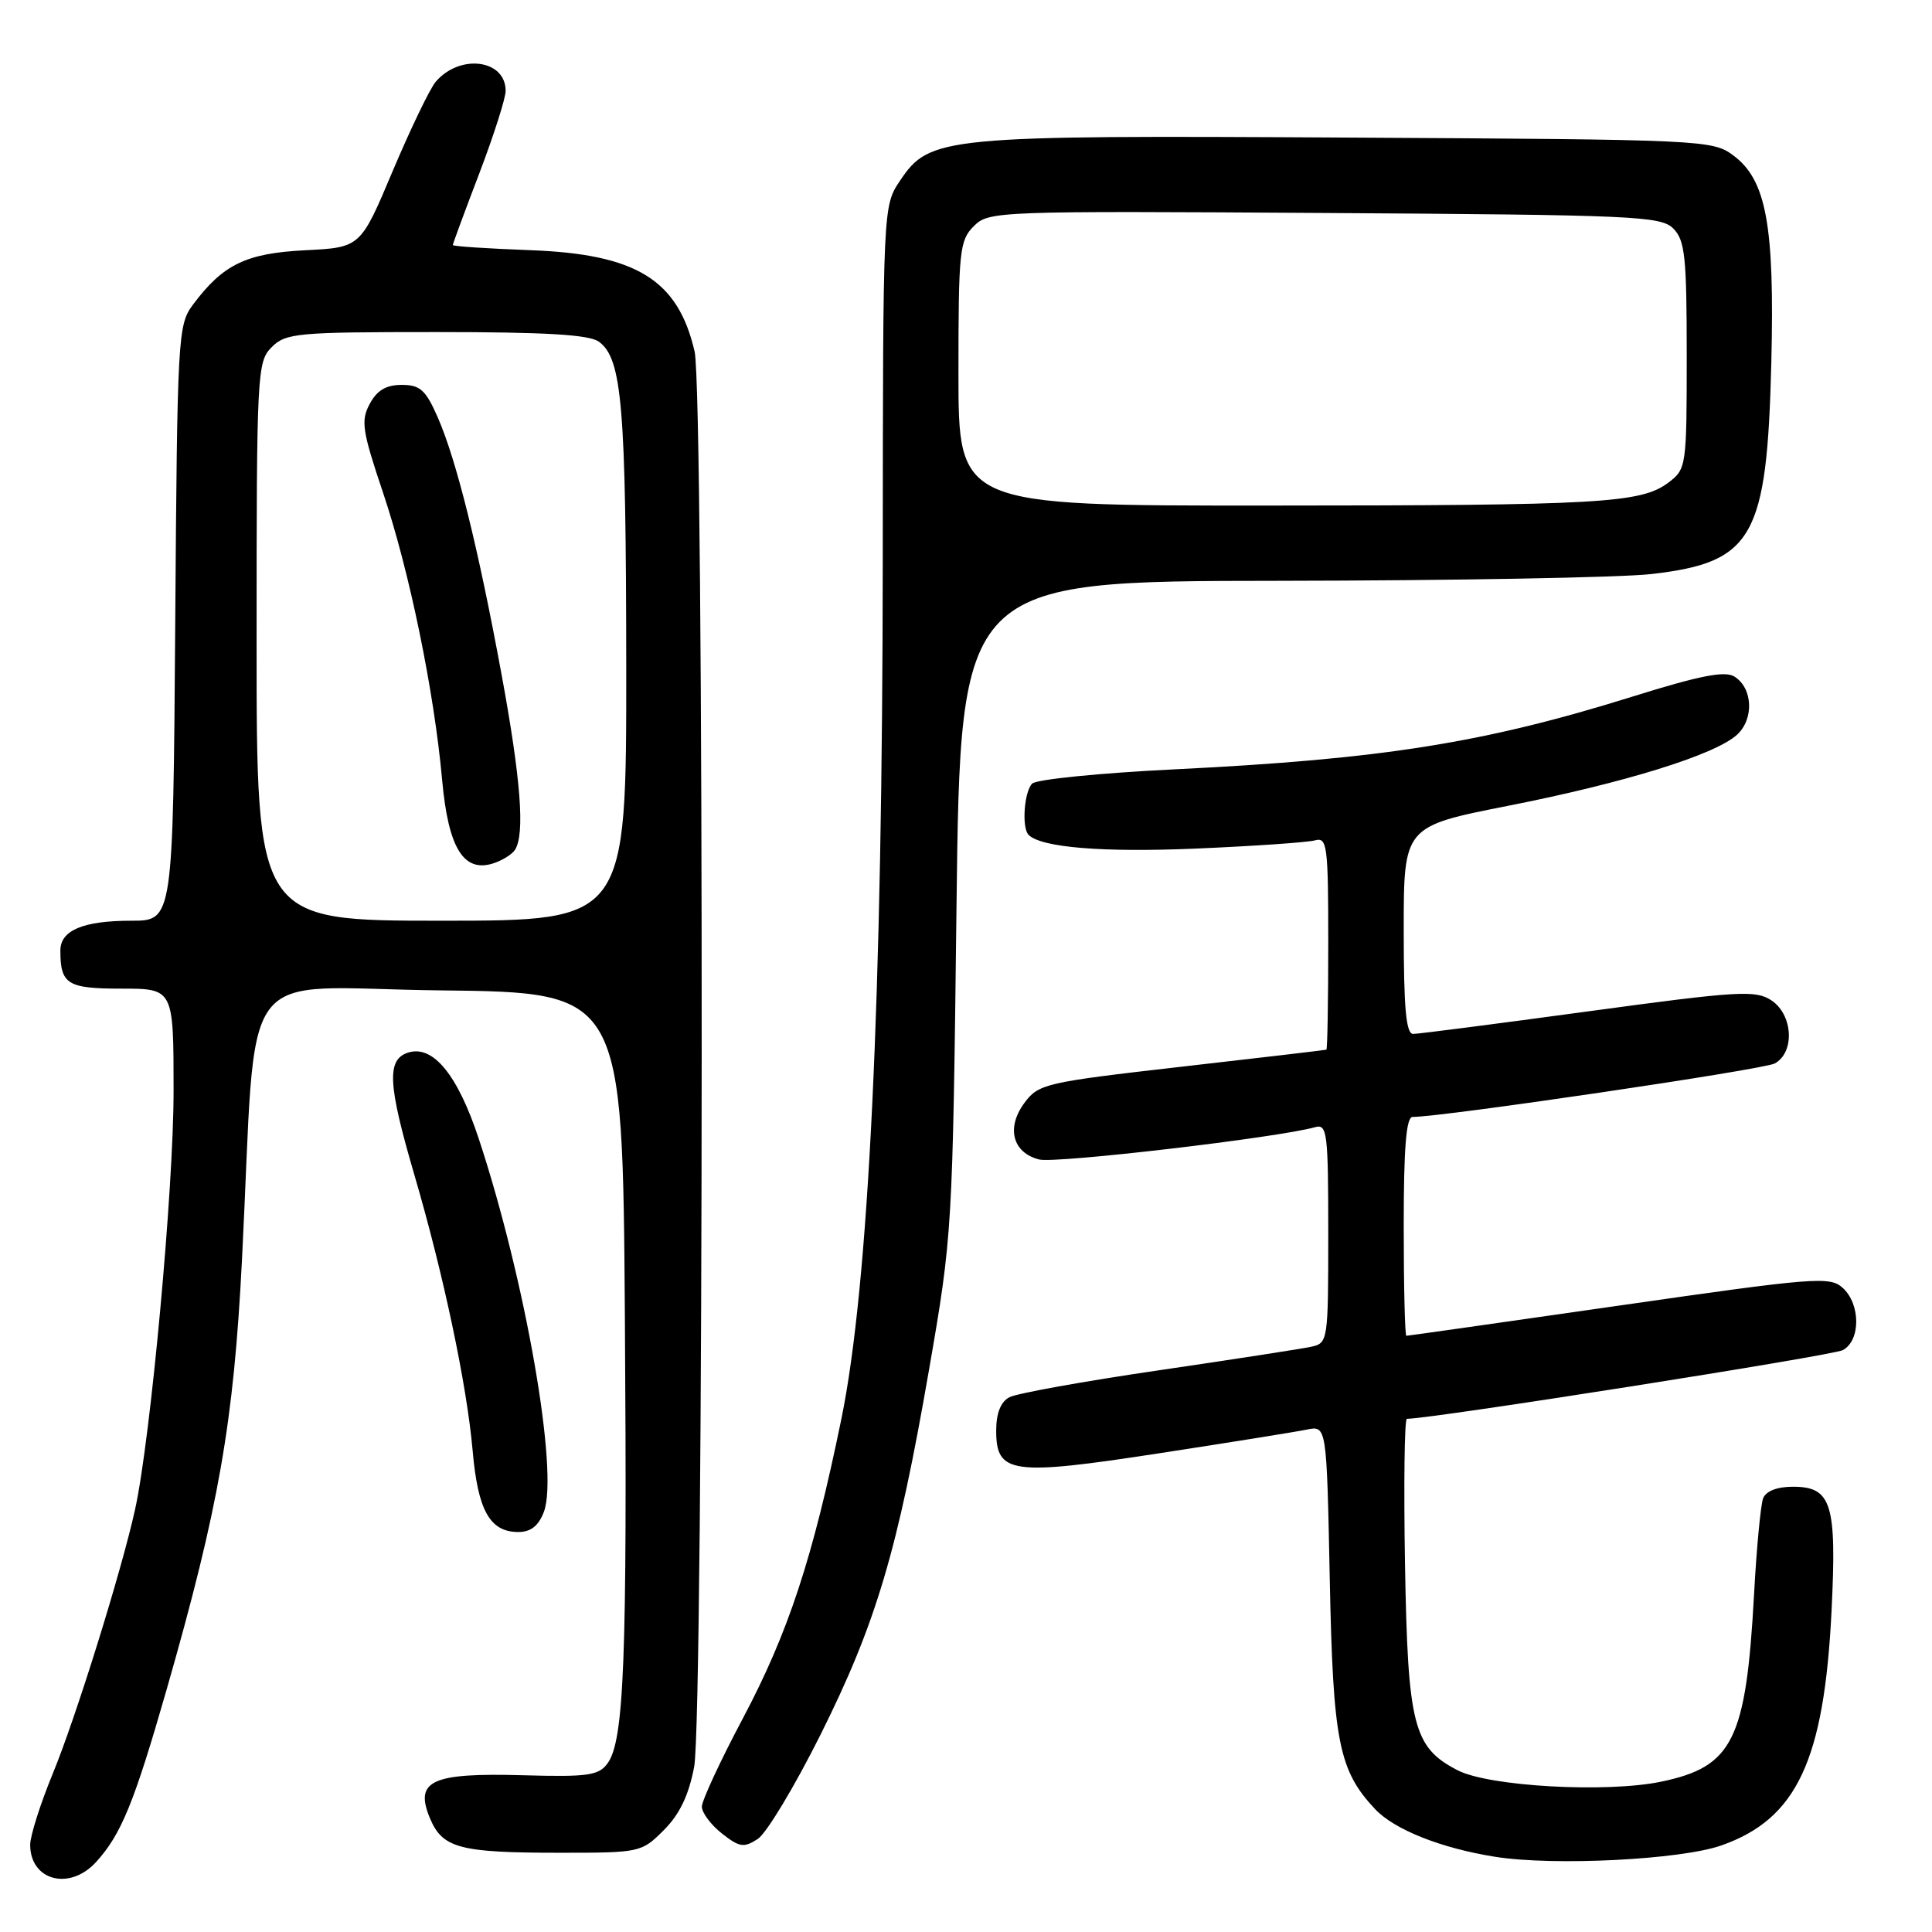 <?xml version="1.0" encoding="UTF-8" standalone="no"?>
<!DOCTYPE svg PUBLIC "-//W3C//DTD SVG 1.1//EN" "http://www.w3.org/Graphics/SVG/1.1/DTD/svg11.dtd" >
<svg xmlns="http://www.w3.org/2000/svg" xmlns:xlink="http://www.w3.org/1999/xlink" version="1.1" viewBox="0 0 256 256">
 <g >
 <path fill="currentColor"
d=" M 12.71 246.75 C 16.06 243.09 17.77 238.89 22.10 223.80 C 29.01 199.67 30.96 188.53 32.06 167.00 C 34.13 126.44 30.83 130.93 58.34 131.23 C 82.50 131.50 82.50 131.50 82.80 174.50 C 83.12 219.82 82.70 230.67 80.50 233.66 C 79.32 235.27 77.89 235.47 69.30 235.23 C 57.20 234.89 54.91 235.94 56.95 240.88 C 58.62 244.90 60.85 245.50 74.23 245.50 C 84.82 245.50 85.00 245.46 87.96 242.50 C 90.06 240.40 91.26 237.89 91.98 234.11 C 93.27 227.28 93.33 52.14 92.04 46.58 C 89.84 37.06 84.33 33.67 70.26 33.15 C 64.62 32.94 60.00 32.64 60.00 32.47 C 60.00 32.31 61.57 28.04 63.50 23.00 C 65.42 17.96 67.00 13.02 67.00 12.04 C 67.00 7.87 60.93 7.09 57.73 10.84 C 56.96 11.75 54.40 17.07 52.04 22.65 C 47.77 32.79 47.77 32.79 40.44 33.16 C 32.58 33.56 29.56 35.03 25.56 40.38 C 23.57 43.05 23.49 44.54 23.22 82.57 C 22.93 122.00 22.93 122.00 17.40 122.00 C 11.02 122.00 8.00 123.27 8.00 125.95 C 8.00 130.43 8.92 131.00 16.11 131.00 C 23.00 131.00 23.00 131.00 23.00 144.57 C 23.00 157.59 19.96 190.62 17.90 200.00 C 16.11 208.14 10.04 227.64 6.99 235.02 C 5.35 239.01 4.00 243.25 4.00 244.44 C 4.00 249.19 9.21 250.57 12.71 246.75 Z  M 228.09 244.53 C 238.08 241.02 241.71 233.28 242.69 213.45 C 243.39 199.24 242.70 197.00 237.57 197.00 C 235.47 197.00 233.99 197.58 233.62 198.54 C 233.30 199.39 232.75 205.13 232.42 211.29 C 231.36 230.59 229.61 234.10 220.12 236.08 C 212.88 237.59 197.29 236.72 193.14 234.57 C 187.27 231.54 186.54 228.65 186.17 207.25 C 185.99 196.66 186.10 188.00 186.42 188.00 C 189.68 188.00 242.82 179.63 244.18 178.90 C 246.56 177.63 246.55 172.81 244.17 170.65 C 242.46 169.10 240.51 169.26 214.52 173.00 C 199.22 175.20 186.54 177.00 186.35 177.00 C 186.16 177.00 186.00 170.47 186.00 162.50 C 186.00 152.01 186.33 148.00 187.18 148.00 C 191.17 148.00 233.63 141.73 235.15 140.92 C 237.86 139.47 237.59 134.43 234.70 132.54 C 232.61 131.17 230.30 131.31 210.45 134.01 C 198.38 135.65 187.94 137.00 187.25 137.00 C 186.31 137.00 186.00 133.59 186.00 123.25 C 186.00 109.50 186.00 109.50 199.85 106.77 C 215.30 103.72 227.21 100.03 230.15 97.37 C 232.44 95.29 232.27 91.18 229.82 89.65 C 228.56 88.86 225.25 89.51 216.32 92.30 C 196.64 98.45 183.16 100.59 155.66 101.94 C 145.83 102.42 137.33 103.27 136.77 103.83 C 135.70 104.90 135.36 109.70 136.30 110.63 C 137.97 112.30 146.12 112.97 158.50 112.44 C 166.20 112.11 173.29 111.62 174.25 111.35 C 175.86 110.91 176.00 112.02 176.00 124.93 C 176.00 132.67 175.89 139.04 175.75 139.09 C 175.61 139.14 167.00 140.16 156.60 141.34 C 138.51 143.41 137.62 143.61 135.75 146.13 C 133.30 149.42 134.16 152.75 137.70 153.64 C 139.91 154.19 169.30 150.75 174.25 149.36 C 175.86 148.90 176.00 150.04 176.00 163.41 C 176.00 177.69 175.96 177.97 173.75 178.45 C 172.51 178.72 163.40 180.13 153.50 181.58 C 143.60 183.03 134.71 184.63 133.75 185.14 C 132.60 185.75 132.00 187.26 132.00 189.56 C 132.00 195.29 134.01 195.58 153.58 192.57 C 162.89 191.14 171.69 189.73 173.15 189.43 C 175.79 188.89 175.79 188.89 176.20 209.19 C 176.63 230.74 177.38 234.58 182.20 239.71 C 184.76 242.44 190.98 244.91 198.15 246.04 C 205.94 247.27 222.72 246.42 228.09 244.53 Z  M 108.70 229.90 C 116.08 215.13 118.94 205.52 123.10 181.50 C 126.19 163.70 126.23 163.01 126.74 120.25 C 127.26 77.00 127.26 77.00 169.38 76.96 C 192.55 76.93 214.82 76.53 218.87 76.06 C 232.31 74.50 234.14 71.26 234.71 48.00 C 235.15 29.85 234.05 23.85 229.68 20.60 C 226.92 18.55 225.82 18.49 178.68 18.23 C 124.79 17.92 123.21 18.07 119.26 23.94 C 117.00 27.30 117.00 27.30 116.97 73.90 C 116.94 132.41 115.12 170.28 111.49 188.00 C 107.69 206.51 104.46 216.33 98.42 227.72 C 95.44 233.33 93.00 238.59 93.00 239.39 C 93.00 240.20 94.20 241.80 95.66 242.95 C 97.99 244.78 98.57 244.87 100.41 243.67 C 101.56 242.92 105.29 236.72 108.70 229.90 Z  M 72.07 200.32 C 74.06 195.07 69.62 169.61 63.44 150.89 C 60.64 142.41 57.38 138.43 54.09 139.47 C 51.22 140.38 51.38 143.63 54.89 155.62 C 58.78 168.91 61.85 183.43 62.63 192.24 C 63.32 200.16 64.92 203.00 68.68 203.00 C 70.33 203.00 71.36 202.19 72.07 200.32 Z  M 34.00 85.00 C 34.00 49.33 34.07 47.93 36.00 46.00 C 37.87 44.13 39.33 44.00 57.81 44.00 C 72.30 44.00 78.09 44.34 79.36 45.28 C 82.43 47.52 82.95 53.76 82.98 88.25 C 83.00 122.00 83.00 122.00 58.50 122.00 C 34.00 122.00 34.00 122.00 34.00 85.00 Z  M 68.23 112.62 C 69.58 110.57 69.02 103.26 66.45 89.32 C 63.35 72.50 60.47 60.91 57.98 55.25 C 56.40 51.66 55.66 51.00 53.23 51.00 C 51.16 51.00 49.95 51.72 48.99 53.52 C 47.79 55.75 47.99 57.06 50.75 65.27 C 54.25 75.66 57.53 91.60 58.59 103.40 C 59.40 112.32 61.41 115.63 65.30 114.42 C 66.51 114.04 67.83 113.23 68.23 112.62 Z  M 127.00 49.50 C 127.00 33.25 127.14 31.86 129.03 29.97 C 131.02 27.98 131.98 27.95 175.49 28.22 C 216.59 28.48 220.06 28.63 221.72 30.28 C 223.27 31.84 223.50 34.01 223.50 47.09 C 223.50 61.81 223.45 62.15 221.08 63.94 C 217.45 66.68 212.11 66.98 167.75 66.99 C 127.00 67.00 127.00 67.00 127.00 49.50 Z "/>
</g>
</svg>